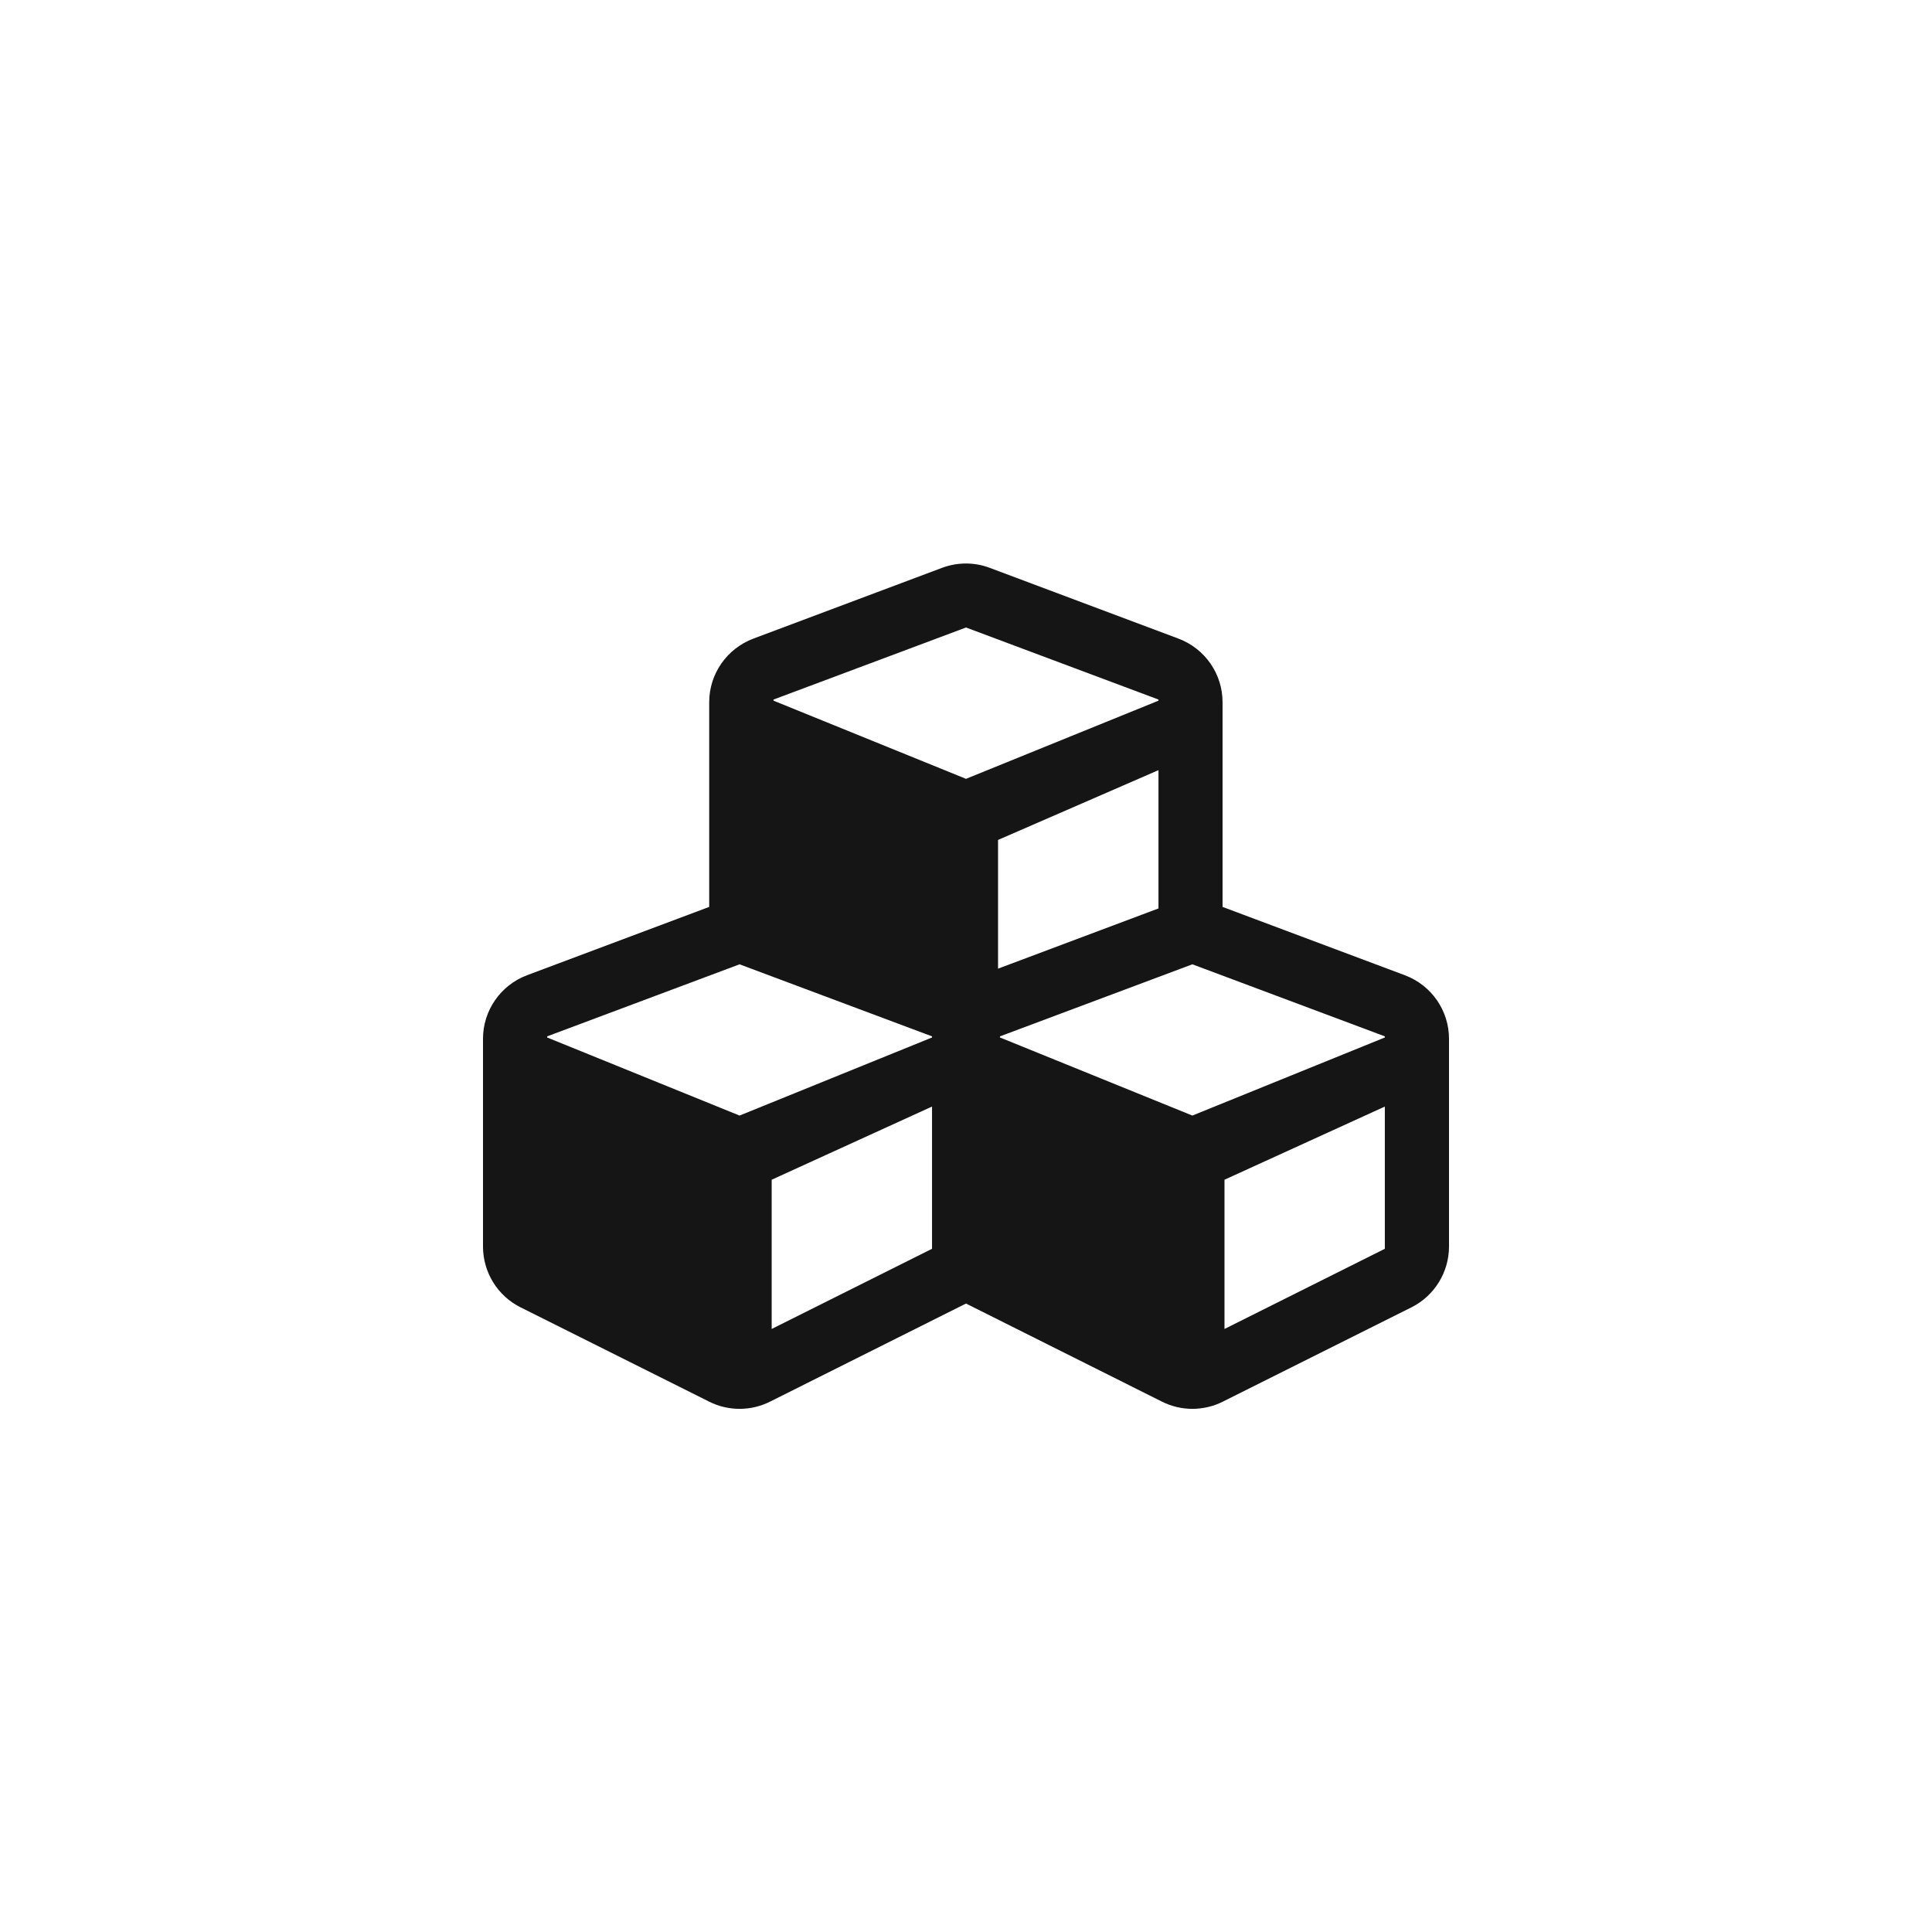 <?xml version="1.0" encoding="UTF-8"?>
<svg width="24px" height="24px" viewBox="0 0 24 24" version="1.1" xmlns="http://www.w3.org/2000/svg" xmlns:xlink="http://www.w3.org/1999/xlink">
    <title></title>
    <g id="Icons" stroke="none" stroke-width="1" fill="none" fill-rule="evenodd">
        <g id="Icons/2.-Size-sm-(12px)/Object/cubes" fill="#151515">
            <path d="M9.565,17.412 L12,16.193 L14.435,17.412 C14.672,17.531 14.953,17.531 15.19,17.412 L17.534,16.24 C17.819,16.097 18,15.804 18,15.485 L18,12.904 C18,12.553 17.782,12.239 17.452,12.115 L15.187,11.266 L15.187,8.723 C15.187,8.372 14.97,8.058 14.639,7.933 L12.295,7.054 C12.105,6.982 11.895,6.982 11.702,7.054 L9.359,7.933 C9.028,8.058 8.81,8.372 8.81,8.723 L8.81,11.266 L6.546,12.115 C6.218,12.239 6,12.553 6,12.904 L6,15.485 C6,15.804 6.18,16.097 6.466,16.24 L8.81,17.412 C9.047,17.531 9.328,17.531 9.565,17.412 Z M12,9.675 L9.609,8.704 L9.609,8.69 L12,7.795 L14.391,8.69 L14.391,8.704 L12,9.675 Z M12.398,12.033 L12.398,10.434 L14.391,9.567 L14.391,11.285 L12.398,12.033 Z M9.187,13.858 L6.797,12.888 L6.797,12.874 L9.187,11.979 L11.578,12.874 L11.578,12.888 L9.187,13.858 Z M14.812,13.858 L12.422,12.888 L12.422,12.874 L14.812,11.979 L17.203,12.874 L17.203,12.888 L14.812,13.858 Z M9.586,16.509 L9.586,14.655 L11.578,13.746 L11.578,15.513 L9.586,16.509 Z M15.211,16.509 L15.211,14.655 L17.203,13.746 L17.203,15.513 L15.211,16.509 Z" id="cubes"></path>
        </g>
    </g>
</svg>